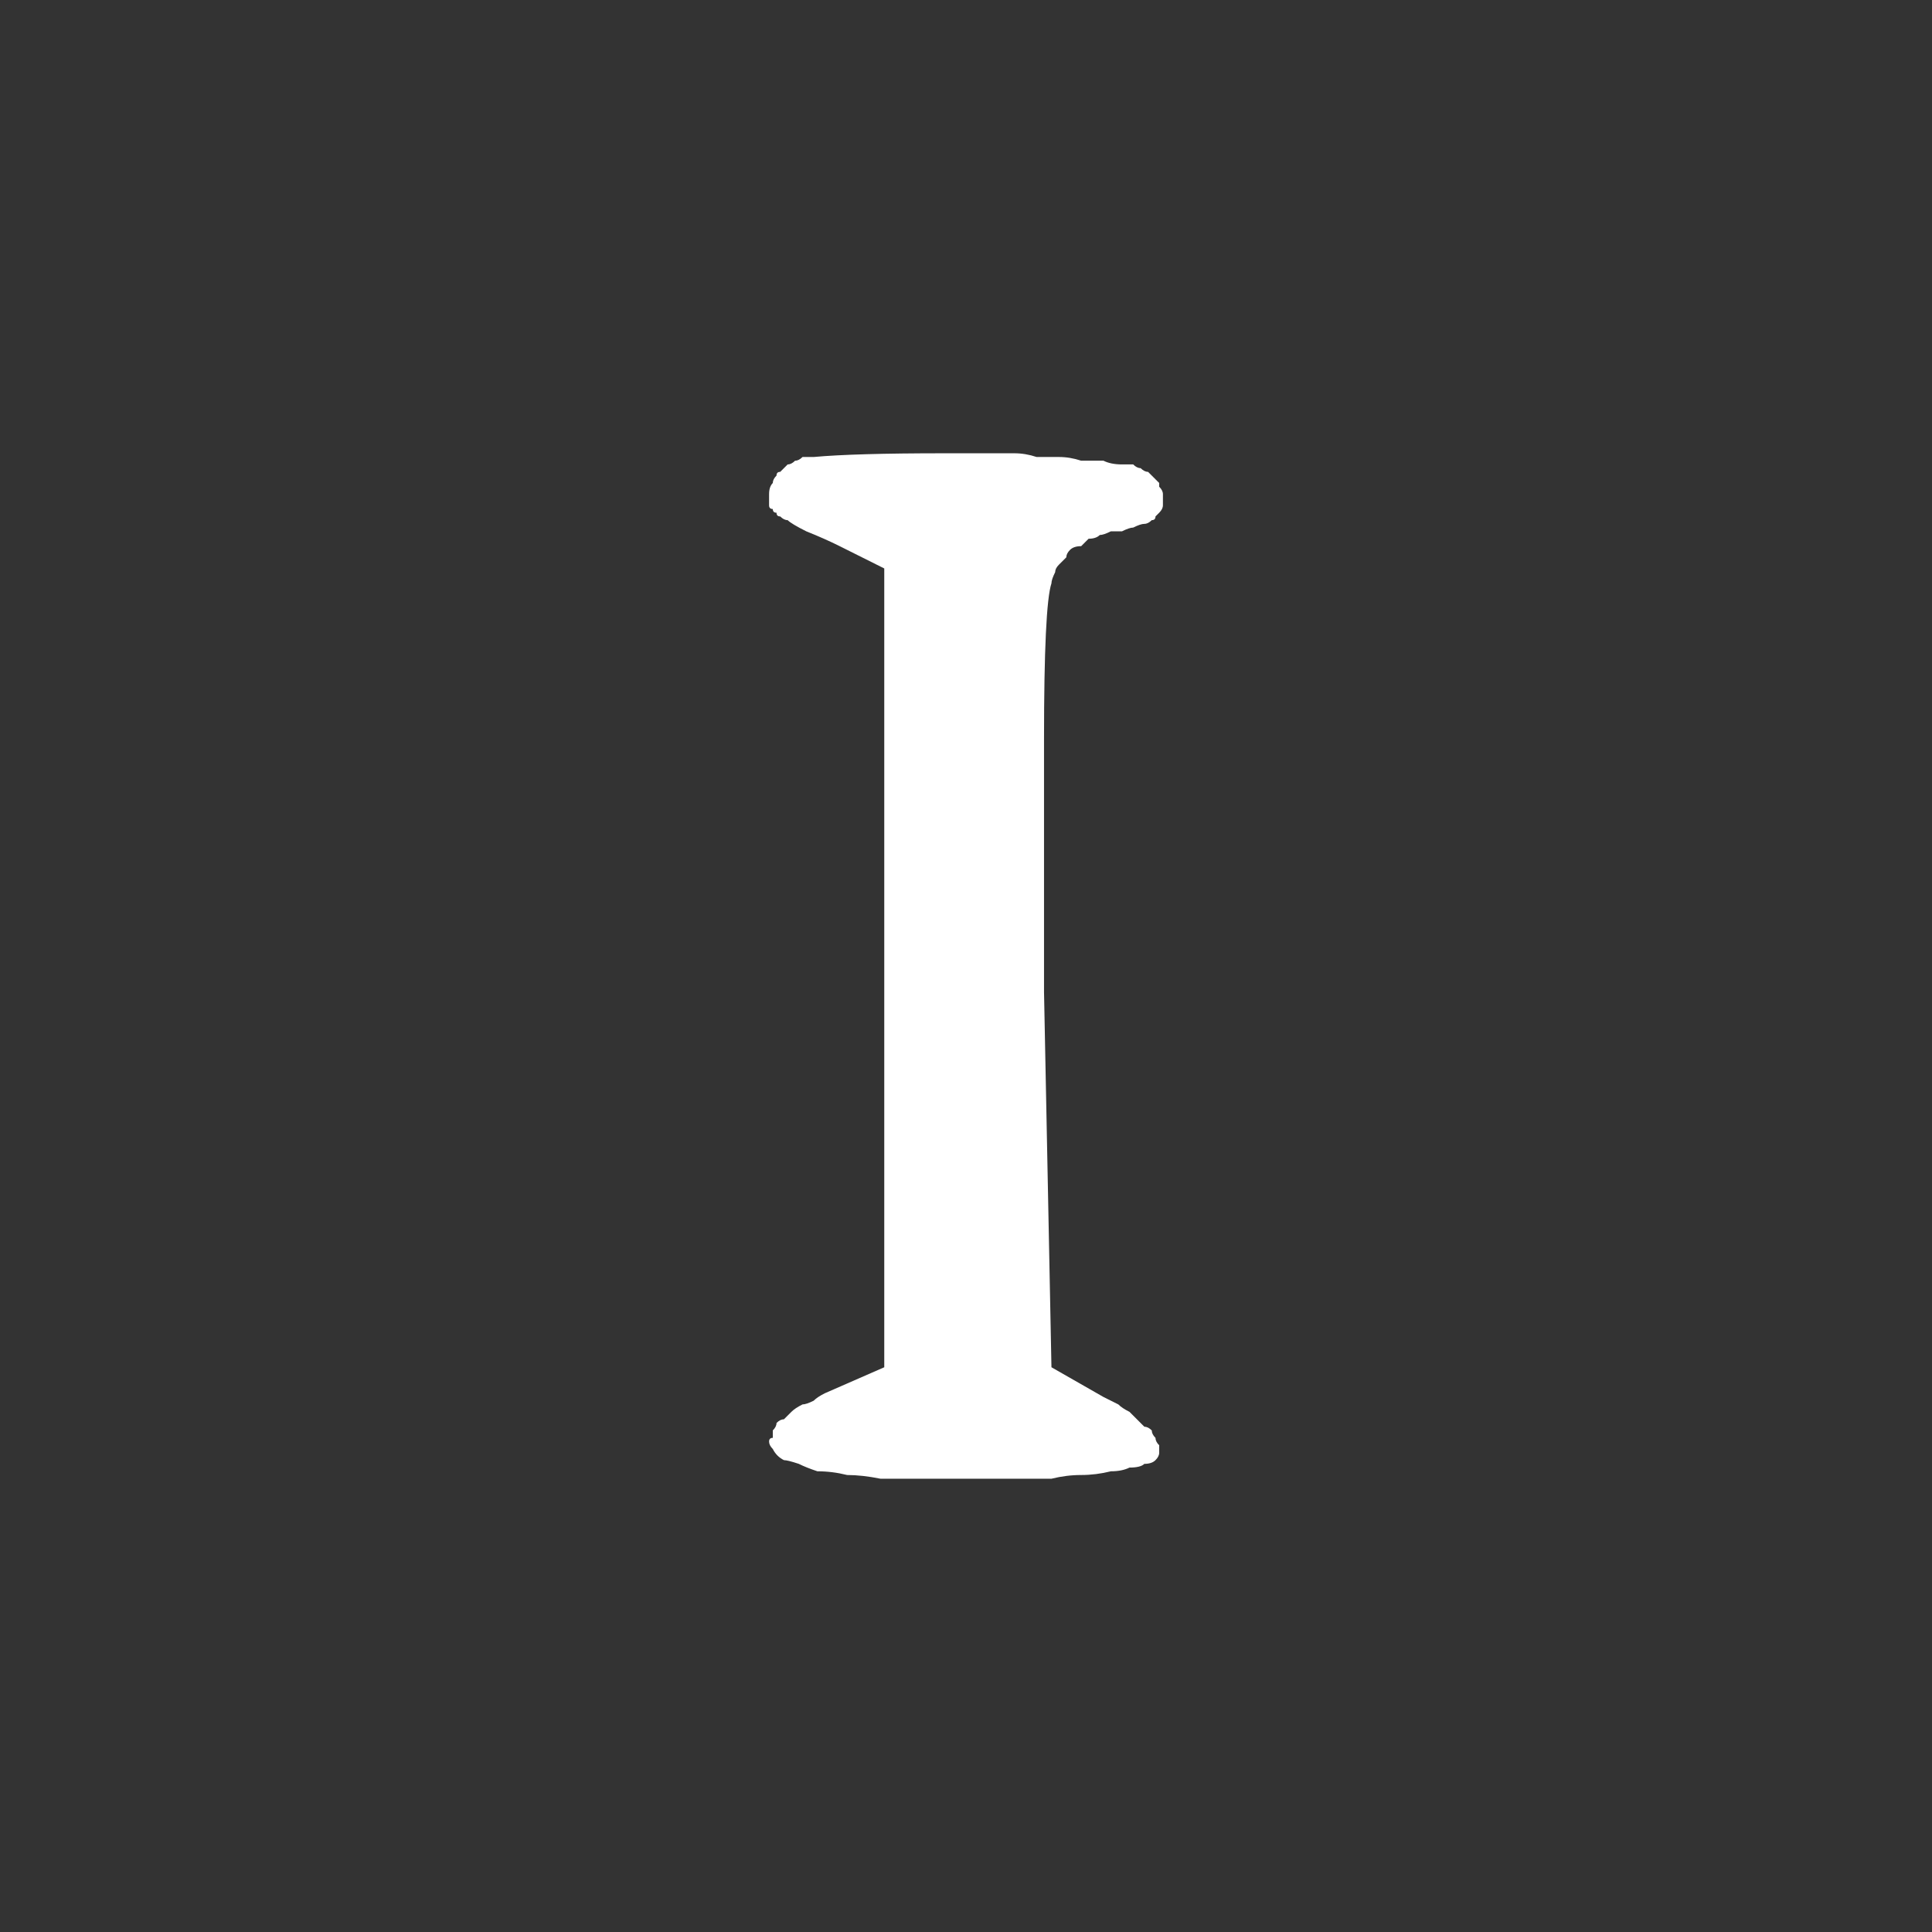 <?xml version="1.0" encoding="UTF-8" standalone="no"?>
<svg xmlns:ffdec="https://www.free-decompiler.com/flash" xmlns:xlink="http://www.w3.org/1999/xlink" ffdec:objectType="shape" height="26.0px" width="26.0px" xmlns="http://www.w3.org/2000/svg">
  <rect width="100%" height="100%" fill="#333333" stroke="none"/>
  <g transform="matrix(1.0, 0.0, 0.0, 1.0, 0.0, 0.0)">
    <path d="M13.0 19.9 Q13.3 19.9 13.6 19.9 13.9 19.9 14.15 19.9 14.35 19.85 14.55 19.85 14.75 19.85 14.95 19.8 15.1 19.8 15.2 19.75 15.35 19.75 15.4 19.7 15.5 19.7 15.55 19.65 15.6 19.6 15.6 19.55 15.6 19.5 15.6 19.45 15.55 19.4 15.55 19.35 15.5 19.3 15.5 19.25 15.45 19.2 15.4 19.2 15.35 19.15 15.3 19.1 15.25 19.05 15.2 19.0 15.1 18.95 15.05 18.9 14.95 18.85 14.85 18.8 L14.15 18.4 14.05 13.35 Q14.05 12.3 14.05 9.95 14.05 8.15 14.15 7.85 14.15 7.8 14.2 7.7 14.2 7.65 14.25 7.6 14.3 7.55 14.35 7.5 14.35 7.45 14.4 7.4 14.45 7.35 14.55 7.35 14.6 7.3 14.65 7.25 14.75 7.25 14.8 7.2 14.85 7.2 14.95 7.15 15.05 7.15 15.1 7.15 15.2 7.1 15.25 7.1 15.35 7.05 15.4 7.05 15.45 7.05 15.5 7.0 15.55 7.0 15.55 6.95 15.6 6.9 15.6 6.9 15.65 6.85 15.65 6.8 15.65 6.8 15.65 6.75 15.65 6.7 15.65 6.65 15.65 6.6 15.6 6.55 15.6 6.5 15.6 6.5 15.55 6.45 15.5 6.4 15.5 6.4 15.45 6.35 15.4 6.35 15.35 6.3 15.3 6.3 15.25 6.25 15.2 6.25 15.1 6.25 14.95 6.25 14.85 6.2 14.7 6.2 14.55 6.2 14.4 6.15 14.25 6.15 14.1 6.15 13.95 6.15 13.8 6.1 13.65 6.1 13.5 6.1 13.35 6.1 13.2 6.1 13.05 6.1 12.85 6.1 12.7 6.1 11.5 6.1 10.95 6.15 10.9 6.15 10.8 6.15 10.75 6.2 10.7 6.2 10.65 6.25 10.6 6.25 10.55 6.3 10.5 6.35 10.45 6.35 10.45 6.4 10.4 6.45 10.4 6.5 10.35 6.55 10.35 6.65 10.35 6.7 10.35 6.75 10.35 6.8 10.35 6.8 10.35 6.85 10.4 6.85 10.4 6.9 10.45 6.9 10.45 6.95 10.5 6.95 10.55 7.0 10.6 7.0 10.65 7.05 10.85 7.15 11.1 7.25 11.3 7.35 L11.9 7.65 11.9 18.4 11.1 18.75 Q11.0 18.8 10.95 18.85 10.85 18.9 10.8 18.9 10.7 18.95 10.65 19.0 10.6 19.05 10.55 19.1 10.5 19.1 10.45 19.15 10.45 19.2 10.4 19.25 10.4 19.3 10.4 19.35 10.35 19.35 10.35 19.4 10.35 19.45 10.4 19.5 10.45 19.6 10.55 19.65 10.6 19.65 10.75 19.7 10.85 19.75 11.0 19.8 11.2 19.8 11.4 19.85 11.6 19.85 11.85 19.9 12.1 19.9 12.35 19.9 12.65 19.9 13.0 19.9 L13.0 19.9" fill="#ffffff" fill-rule="evenodd" stroke="none"/>
  </g>
</svg>
